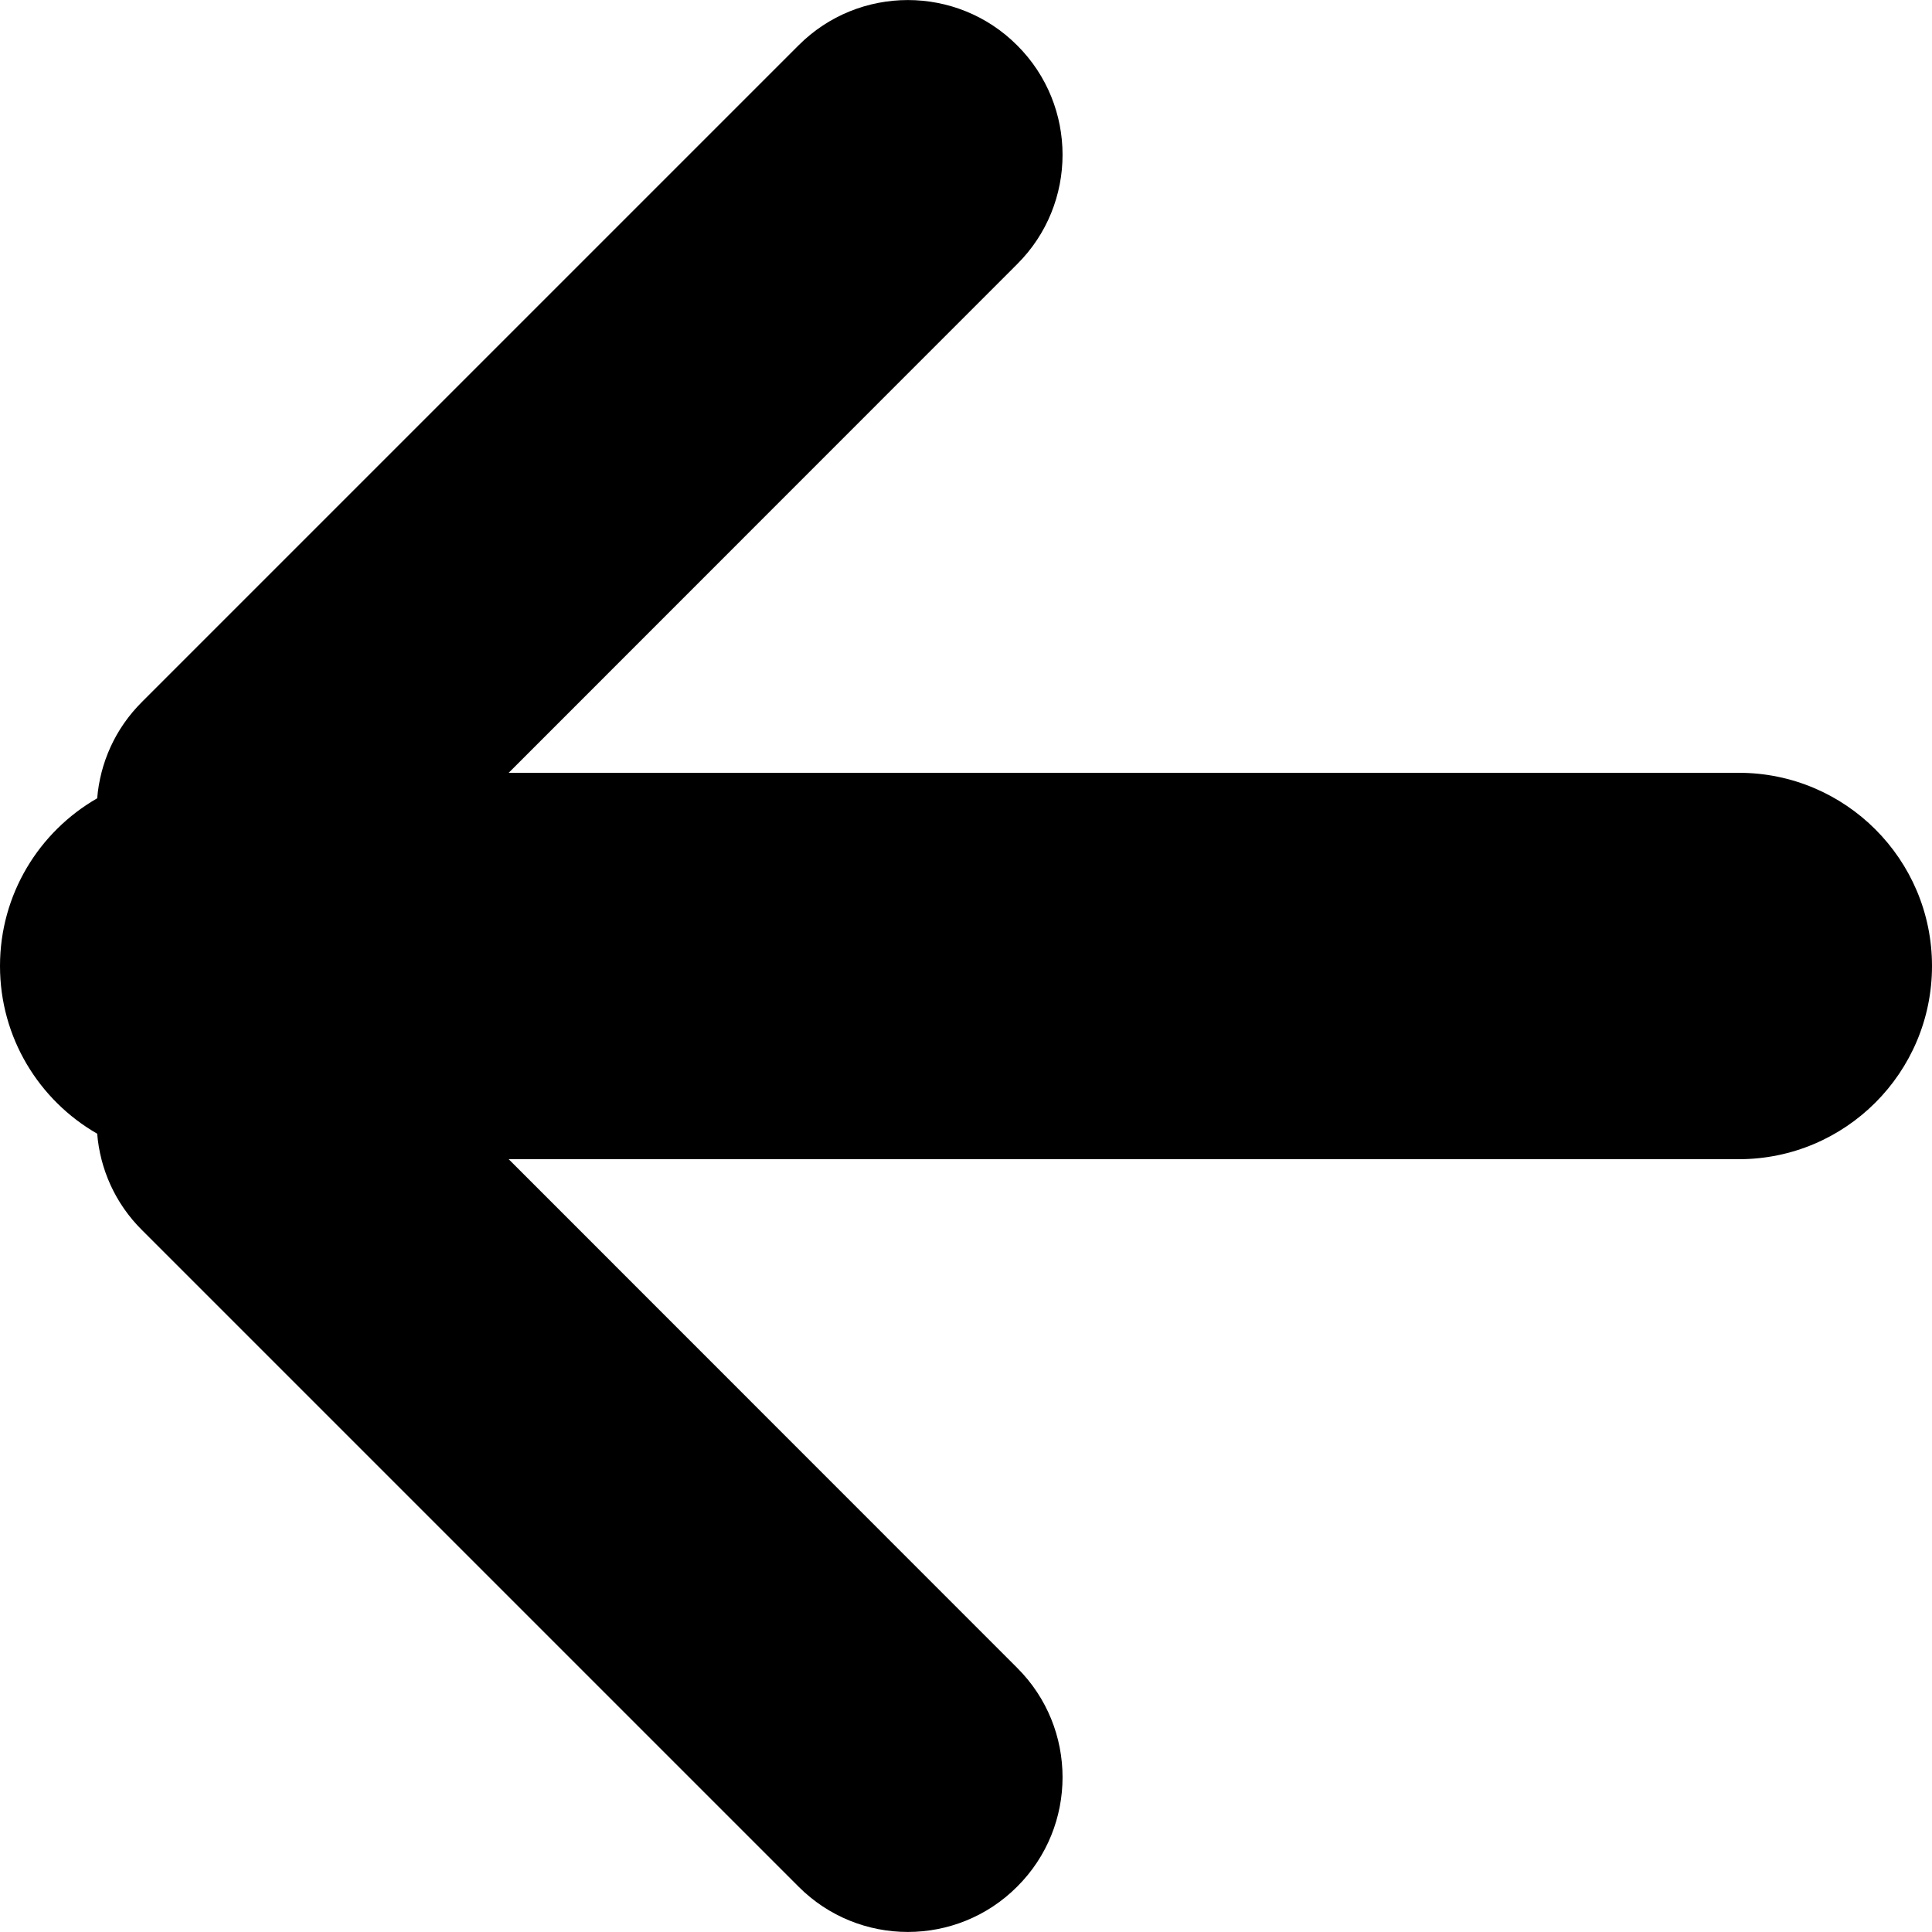 <?xml version="1.0" encoding="UTF-8"?>
<svg width="10px" height="10px" viewBox="0 0 10 10" version="1.1" xmlns="http://www.w3.org/2000/svg" xmlns:xlink="http://www.w3.org/1999/xlink">
    <!-- Generator: sketchtool 53.2 (72643) - https://sketchapp.com -->
    <title>A6FC040B-6193-4145-A5FD-853C03D436E9</title>
    <desc>Created with sketchtool.</desc>
    <g id="Page-1" stroke="none" stroke-width="1">
        <g id="Выбор-периода" transform="translate(-393, -178)" >
            <g id="arrow-icon-back" transform="translate(393, 178)">
                <path d="M2.633,4 L9,4 C9.552,4 10,4.448 10,5 C10,5.552 9.552,6 9,6 L2.633,6 L5.265,8.633 C5.578,8.945 5.578,9.453 5.265,9.765 C4.953,10.078 4.445,10.078 4.133,9.765 L0.735,6.367 C0.595,6.228 0.518,6.05 0.503,5.868 C0.202,5.695 4.54696004e-17,5.371 0,5 C-4.54696004e-17,4.629 0.202,4.305 0.503,4.132 C0.518,3.95 0.595,3.772 0.735,3.633 L4.133,0.235 C4.445,-0.078 4.953,-0.078 5.265,0.235 C5.578,0.547 5.578,1.055 5.265,1.367 L2.633,4 Z" id="Combined-Shape"></path>
            </g>
        </g>
    </g>
</svg>
